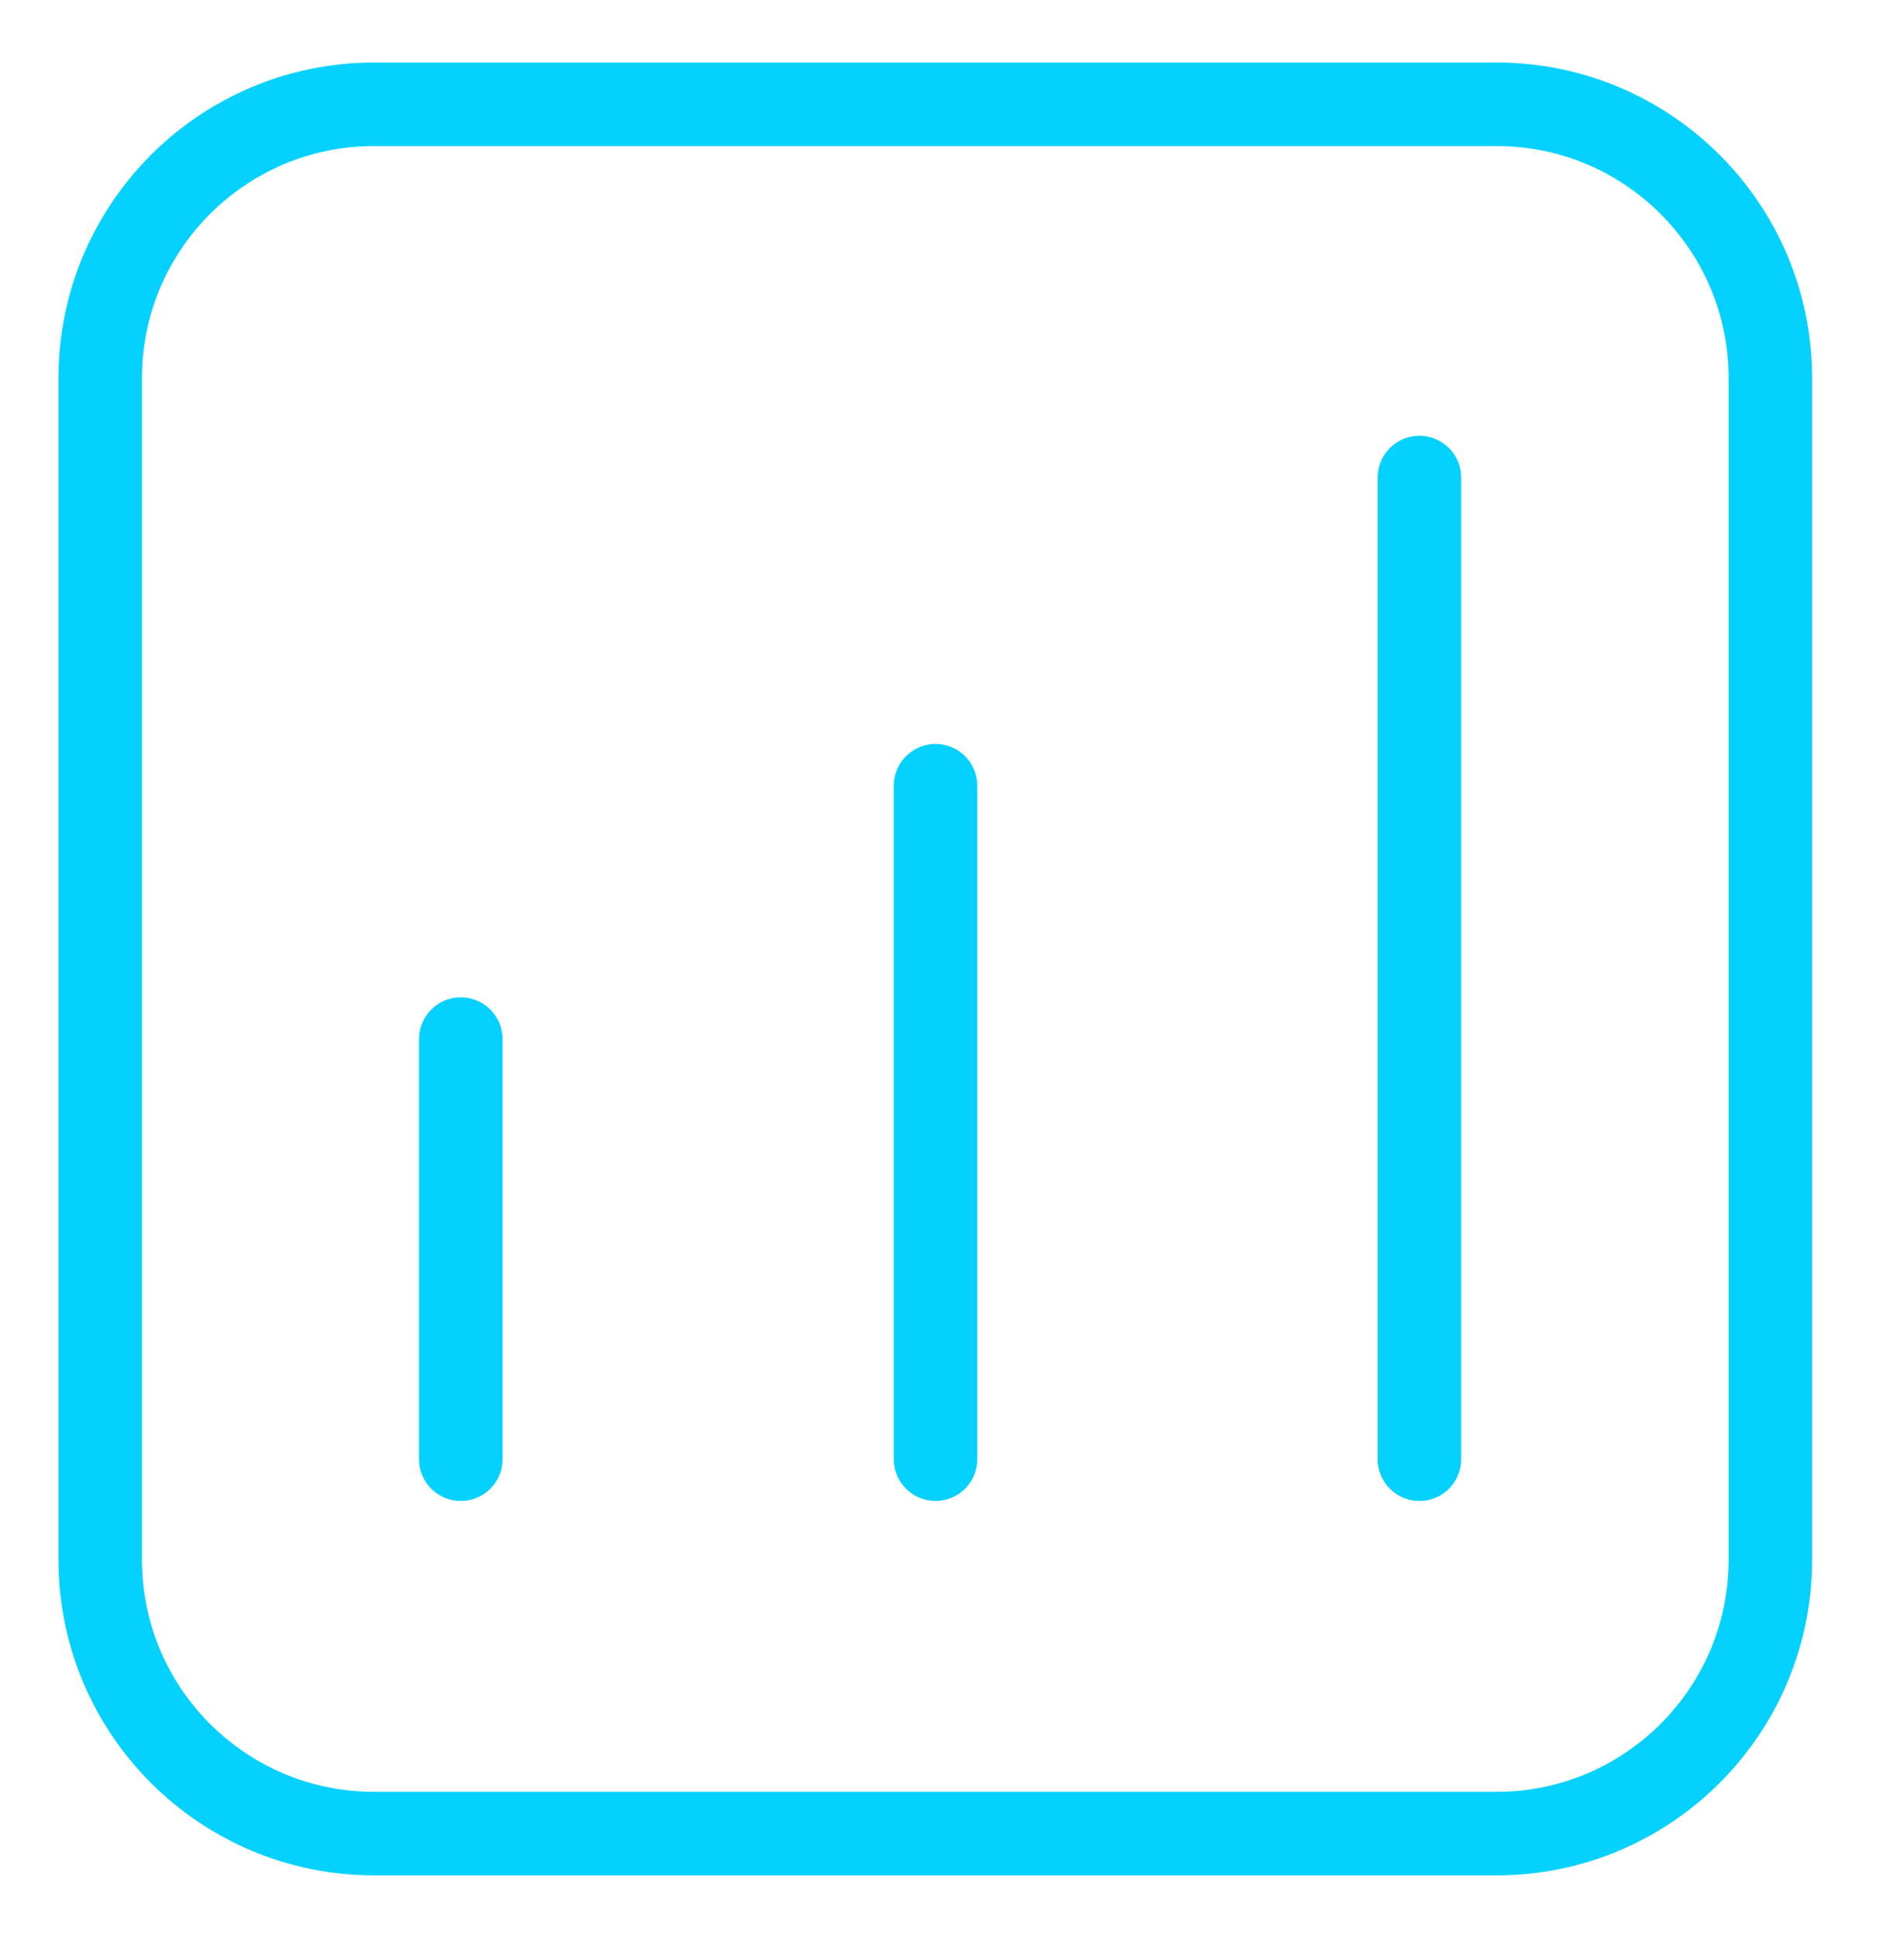 <svg xmlns="http://www.w3.org/2000/svg" width="57" height="58" fill="none" viewBox="0 0 57 58"><path stroke="#00d0ff" stroke-linecap="round" stroke-linejoin="round" stroke-width="2.5" d="M13.795 43.673V31.1M42.493 43.673V14.293M28.007 43.672V23.516M53 46.68C53 51.208 49.329 54.879 44.801 54.879H11.199C6.671 54.879 3 51.208 3 46.68V11.32C3 6.792 6.671 3.121 11.199 3.121H44.801C49.329 3.121 53 6.792 53 11.32V46.68Z" opacity="0.98"/></svg>